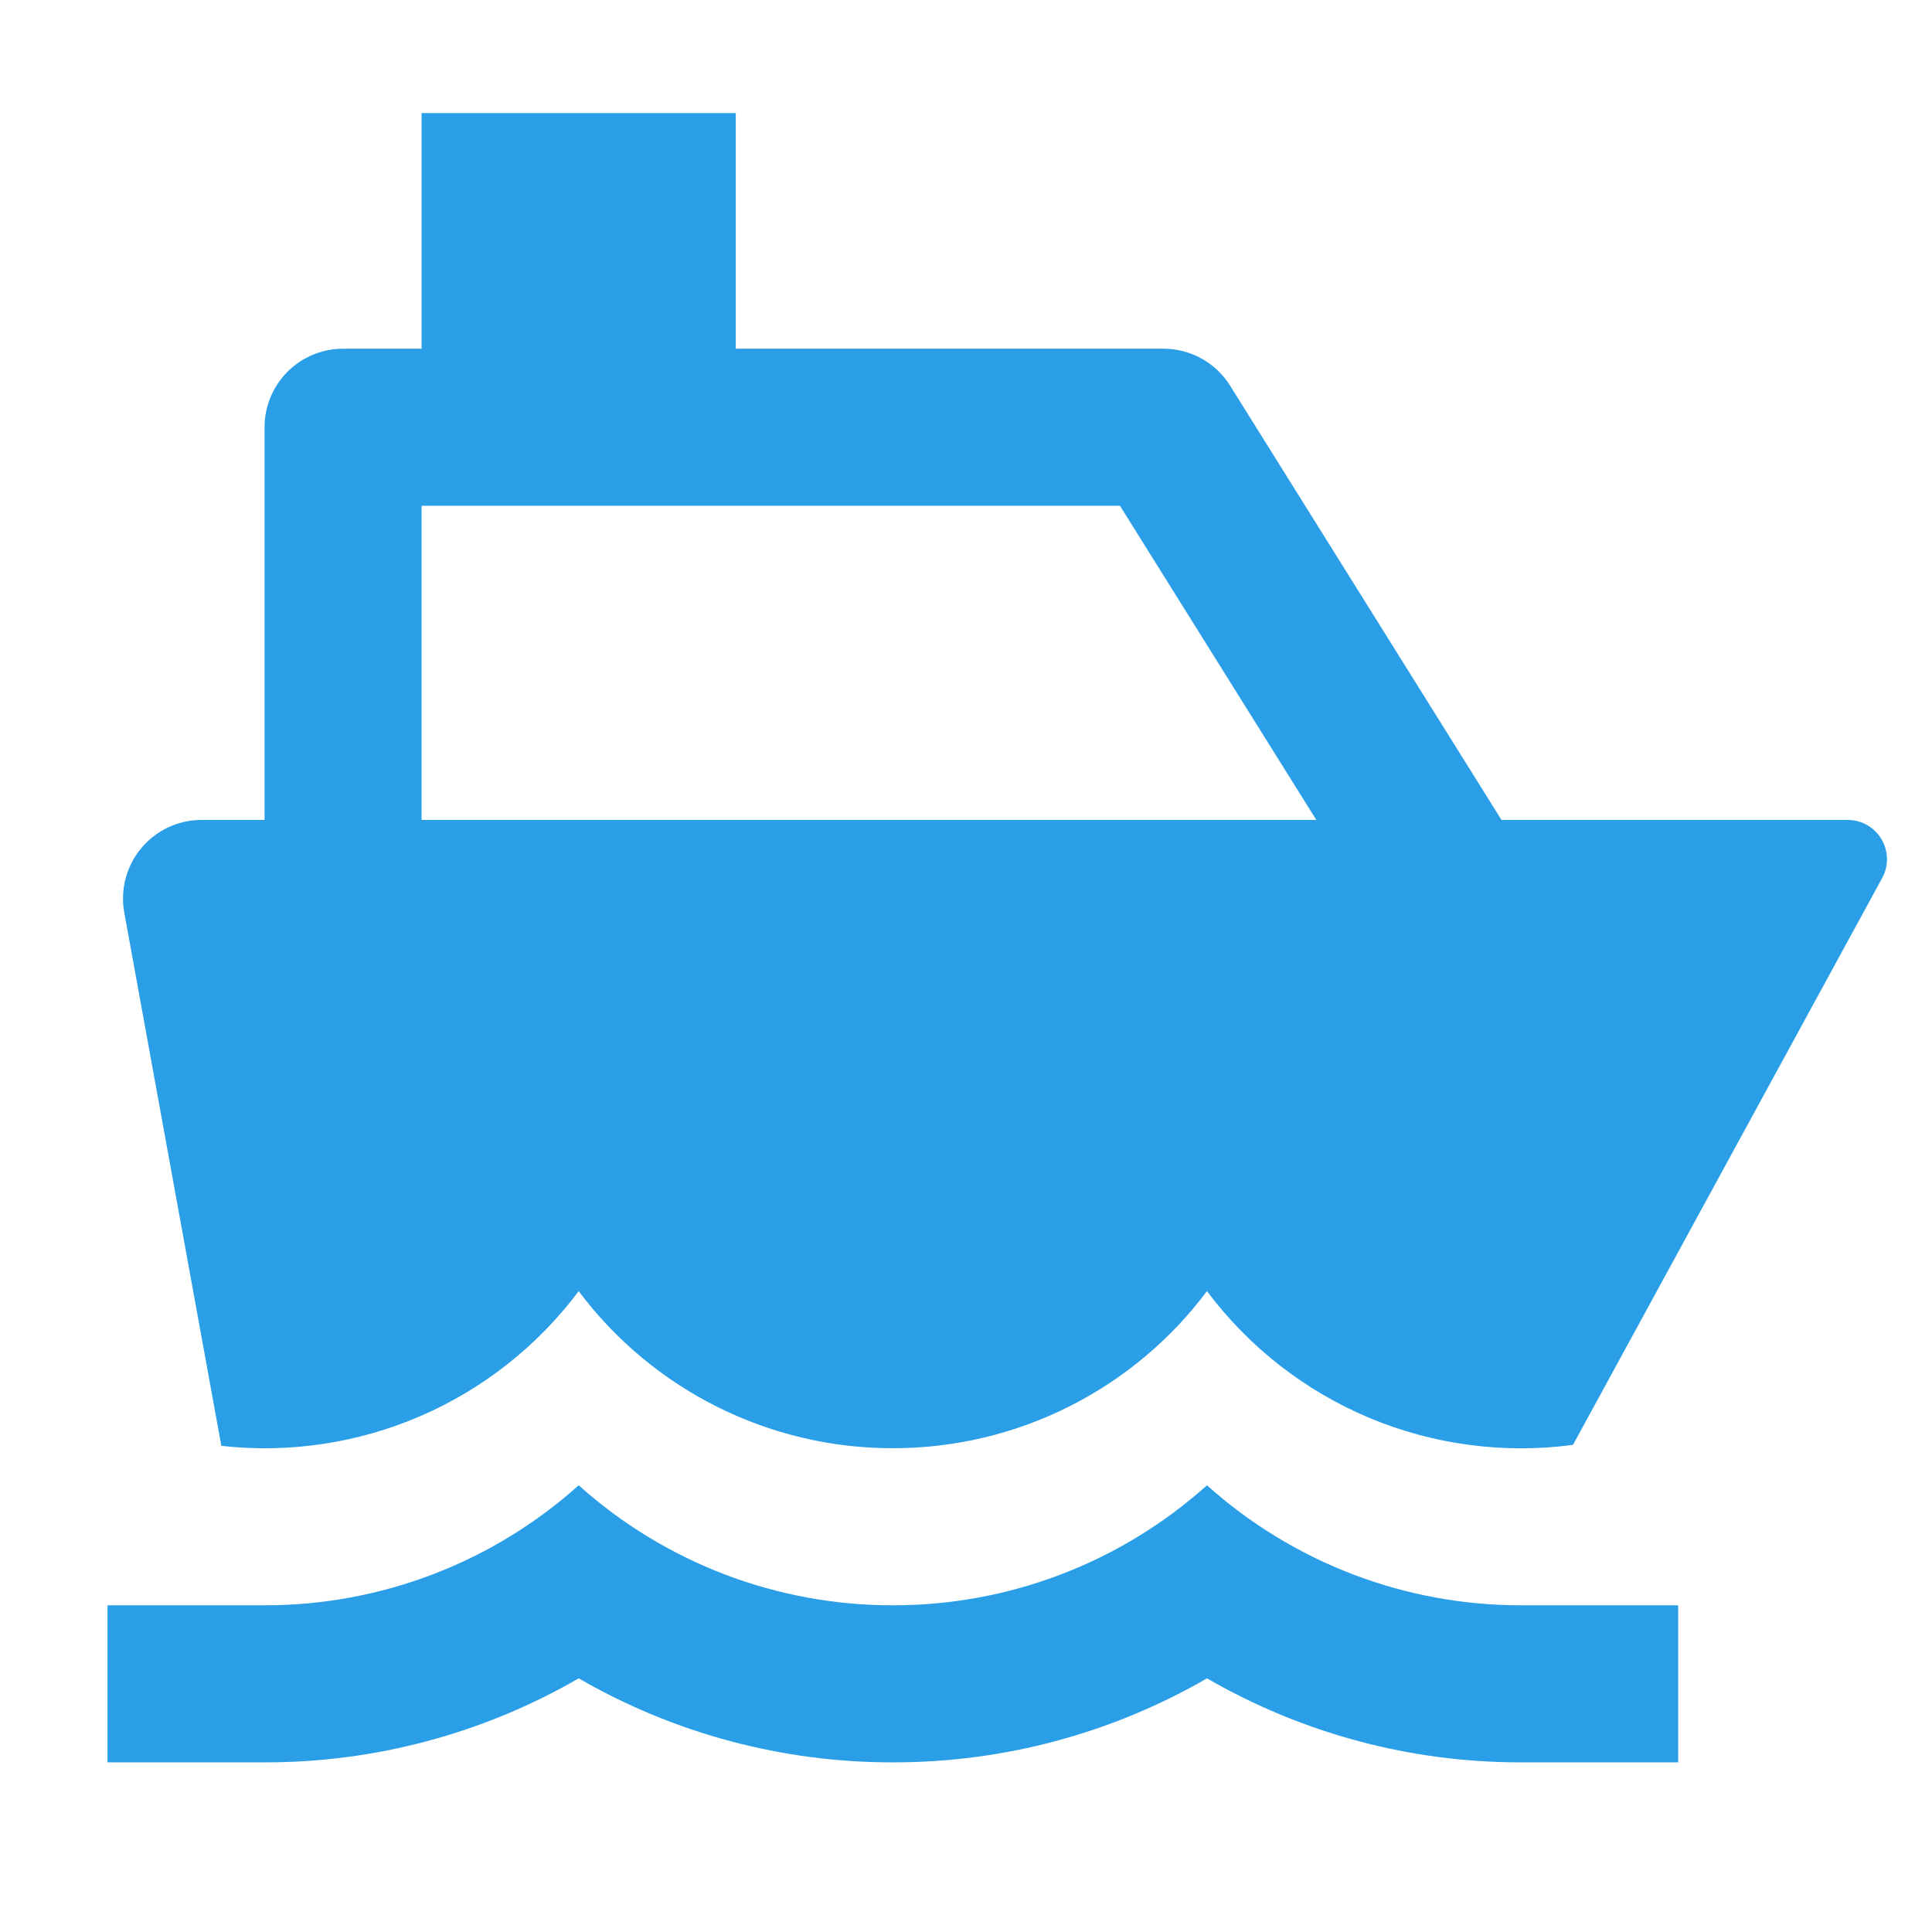 <svg width="41" height="41" viewBox="0 0 41 41" fill="none" xmlns="http://www.w3.org/2000/svg">
<g clip-path="url(#clip0_878_17508)">
<path d="M15.614 7.4H24.691C24.973 7.4 25.252 7.472 25.499 7.609C25.746 7.746 25.954 7.944 26.104 8.183L31.864 17.4H39.211C39.355 17.4 39.498 17.438 39.623 17.509C39.749 17.581 39.854 17.684 39.928 17.808C40.002 17.933 40.042 18.074 40.045 18.219C40.047 18.364 40.012 18.506 39.942 18.634L33.381 30.662C31.913 30.858 30.419 30.66 29.054 30.087C27.689 29.513 26.501 28.586 25.614 27.4C24.839 28.436 23.832 29.276 22.675 29.855C21.518 30.434 20.241 30.735 18.947 30.733C17.654 30.735 16.377 30.434 15.22 29.855C14.063 29.276 13.056 28.436 12.281 27.4C11.412 28.561 10.256 29.474 8.926 30.05C7.595 30.626 6.138 30.844 4.697 30.683L2.637 19.365C2.594 19.125 2.603 18.878 2.666 18.642C2.728 18.406 2.841 18.186 2.998 17.999C3.154 17.811 3.35 17.661 3.571 17.557C3.792 17.454 4.033 17.4 4.277 17.4H5.614V9.067C5.614 8.625 5.79 8.201 6.102 7.888C6.415 7.576 6.839 7.4 7.281 7.4H8.947V2.4H15.614V7.4ZM8.947 17.4H27.934L23.767 10.733H8.947V17.4ZM5.614 34.067C8.075 34.07 10.449 33.163 12.281 31.52C14.112 33.163 16.487 34.07 18.947 34.067C21.408 34.07 23.783 33.163 25.614 31.52C27.446 33.163 29.82 34.07 32.281 34.067H35.614V37.4H32.281C29.94 37.404 27.64 36.789 25.614 35.617C23.588 36.789 21.288 37.404 18.947 37.4C16.607 37.404 14.307 36.789 12.281 35.617C10.255 36.789 7.955 37.404 5.614 37.4H2.281V34.067H5.614Z" fill="#2A9FE8"/>
</g>
<defs>
<clipPath id="clip0_878_17508">
<rect width="40" height="40" fill="white" transform="translate(0.614 0.733)"/>
</clipPath>
</defs>
</svg>
